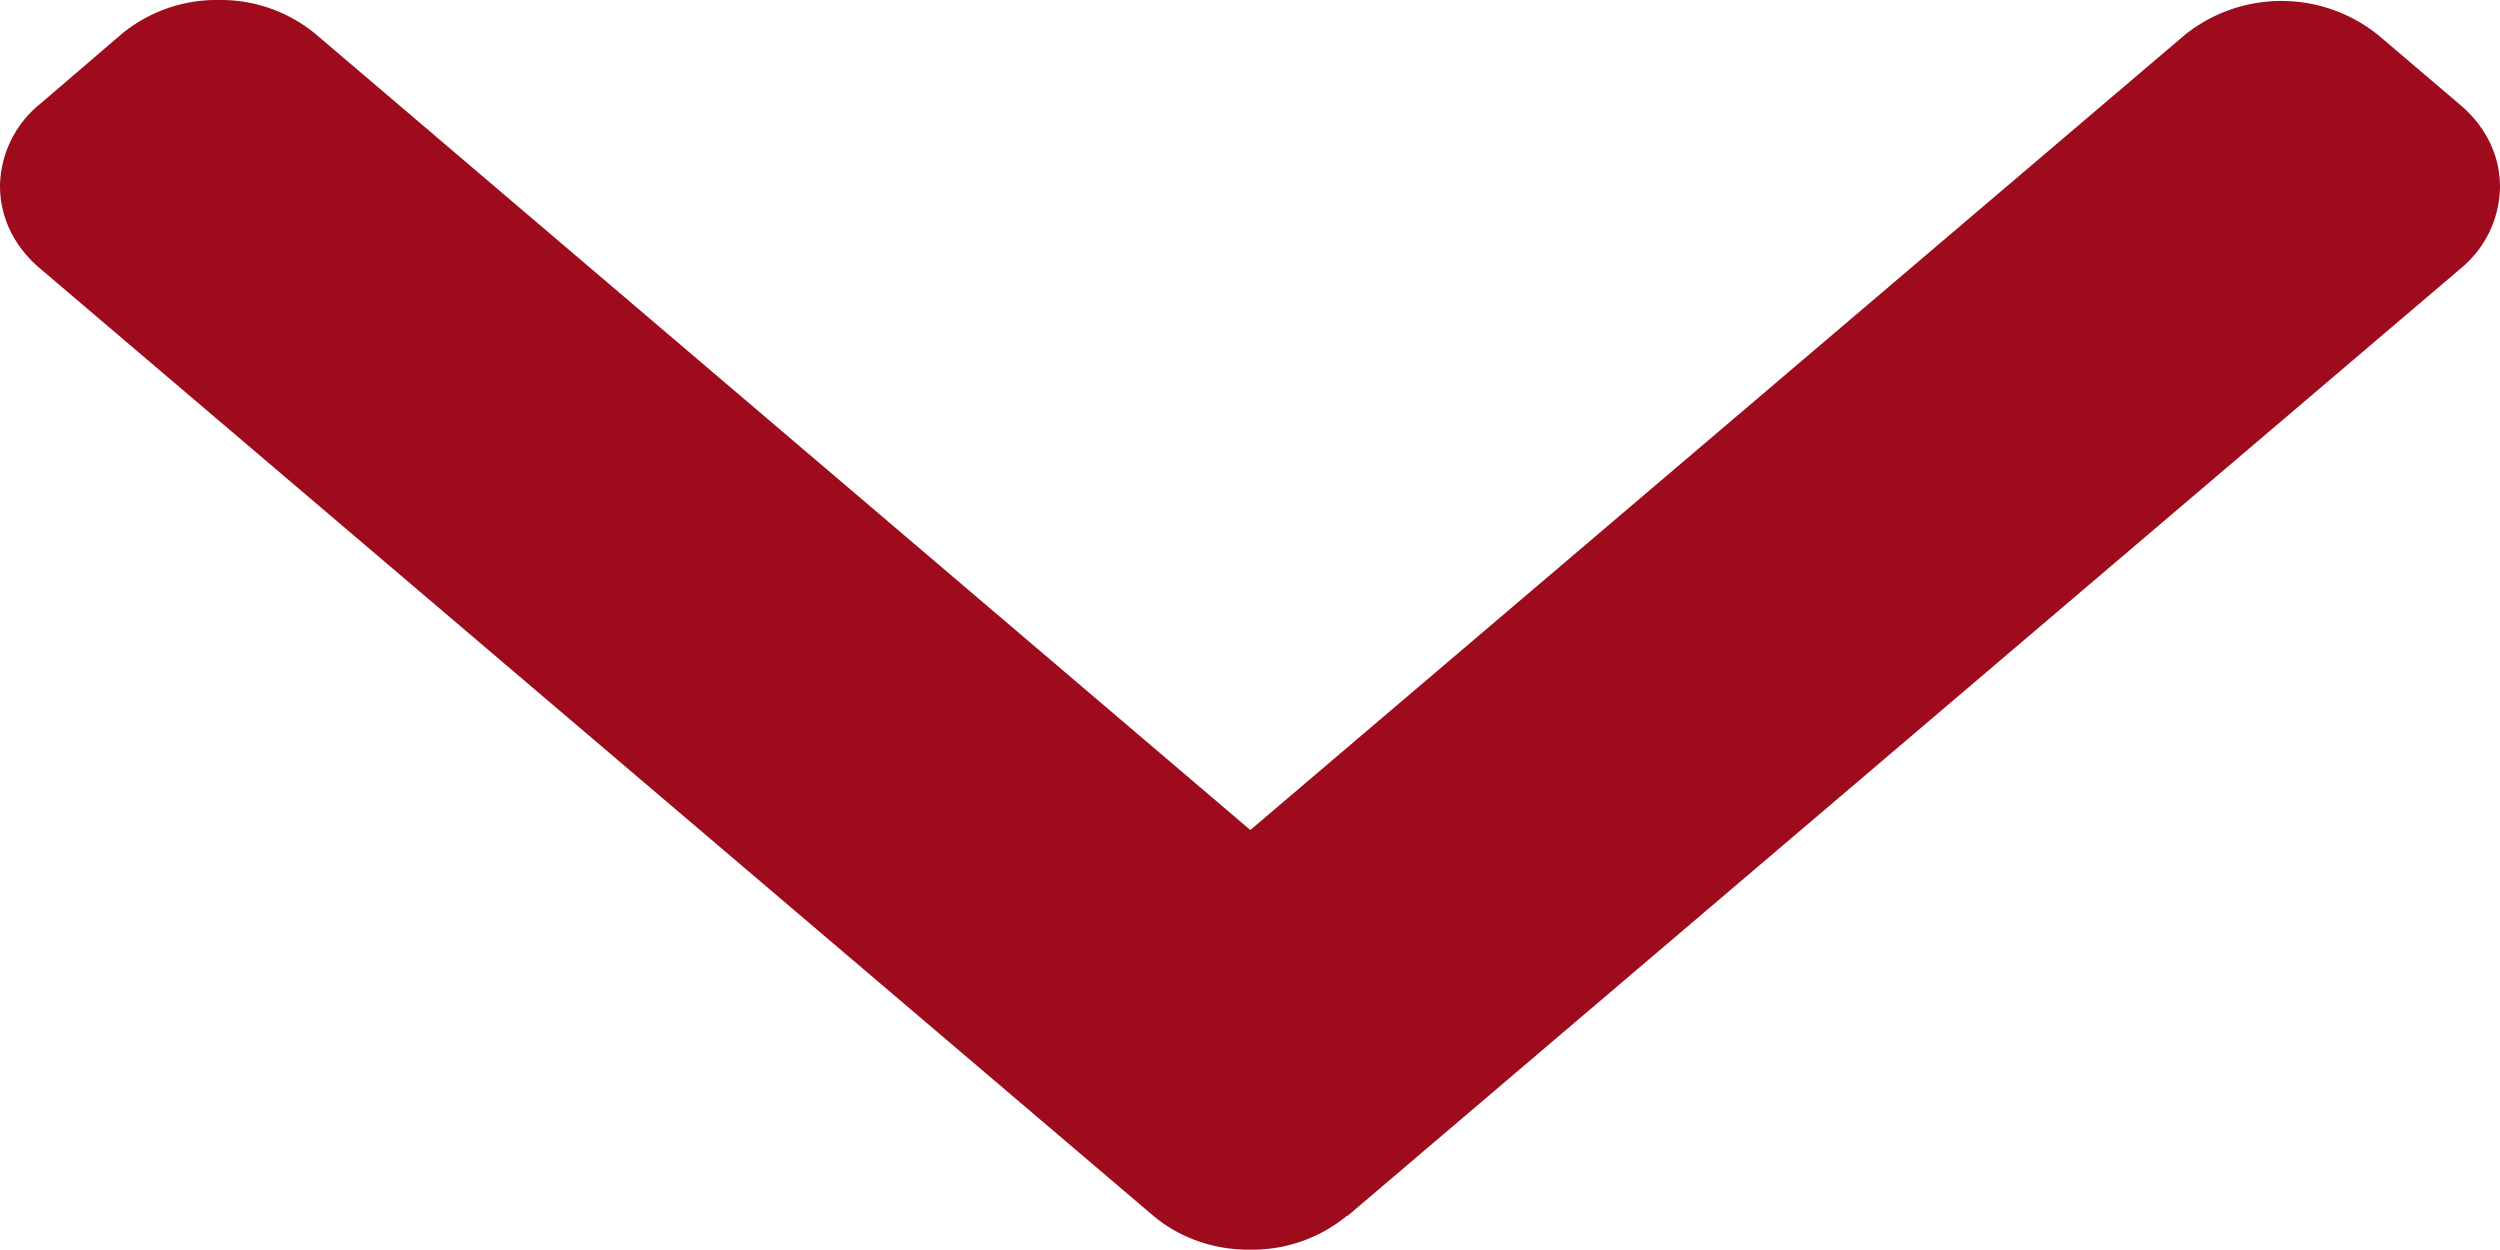 <svg width="8" height="4" fill="none" xmlns="http://www.w3.org/2000/svg"><g clip-path="url(#clip0_1_358)"><path d="M4.312 3.891l3.56-3.03A.344.344 0 008 .598c0-.1-.045-.193-.128-.263L7.61.112a.494.494 0 00-.619 0l-2.99 2.544L1.01.109A.476.476 0 00.699 0a.477.477 0 00-.31.109l-.26.223A.344.344 0 000 .595c0 .1.045.194.128.264L3.69 3.89c.083.07.193.11.31.109a.477.477 0 00.311-.109z" fill="#9D0B1D"/></g><defs><clipPath id="clip0_1_358"><path fill="#fff" d="M0 0h8v4H0z"/></clipPath></defs></svg>
